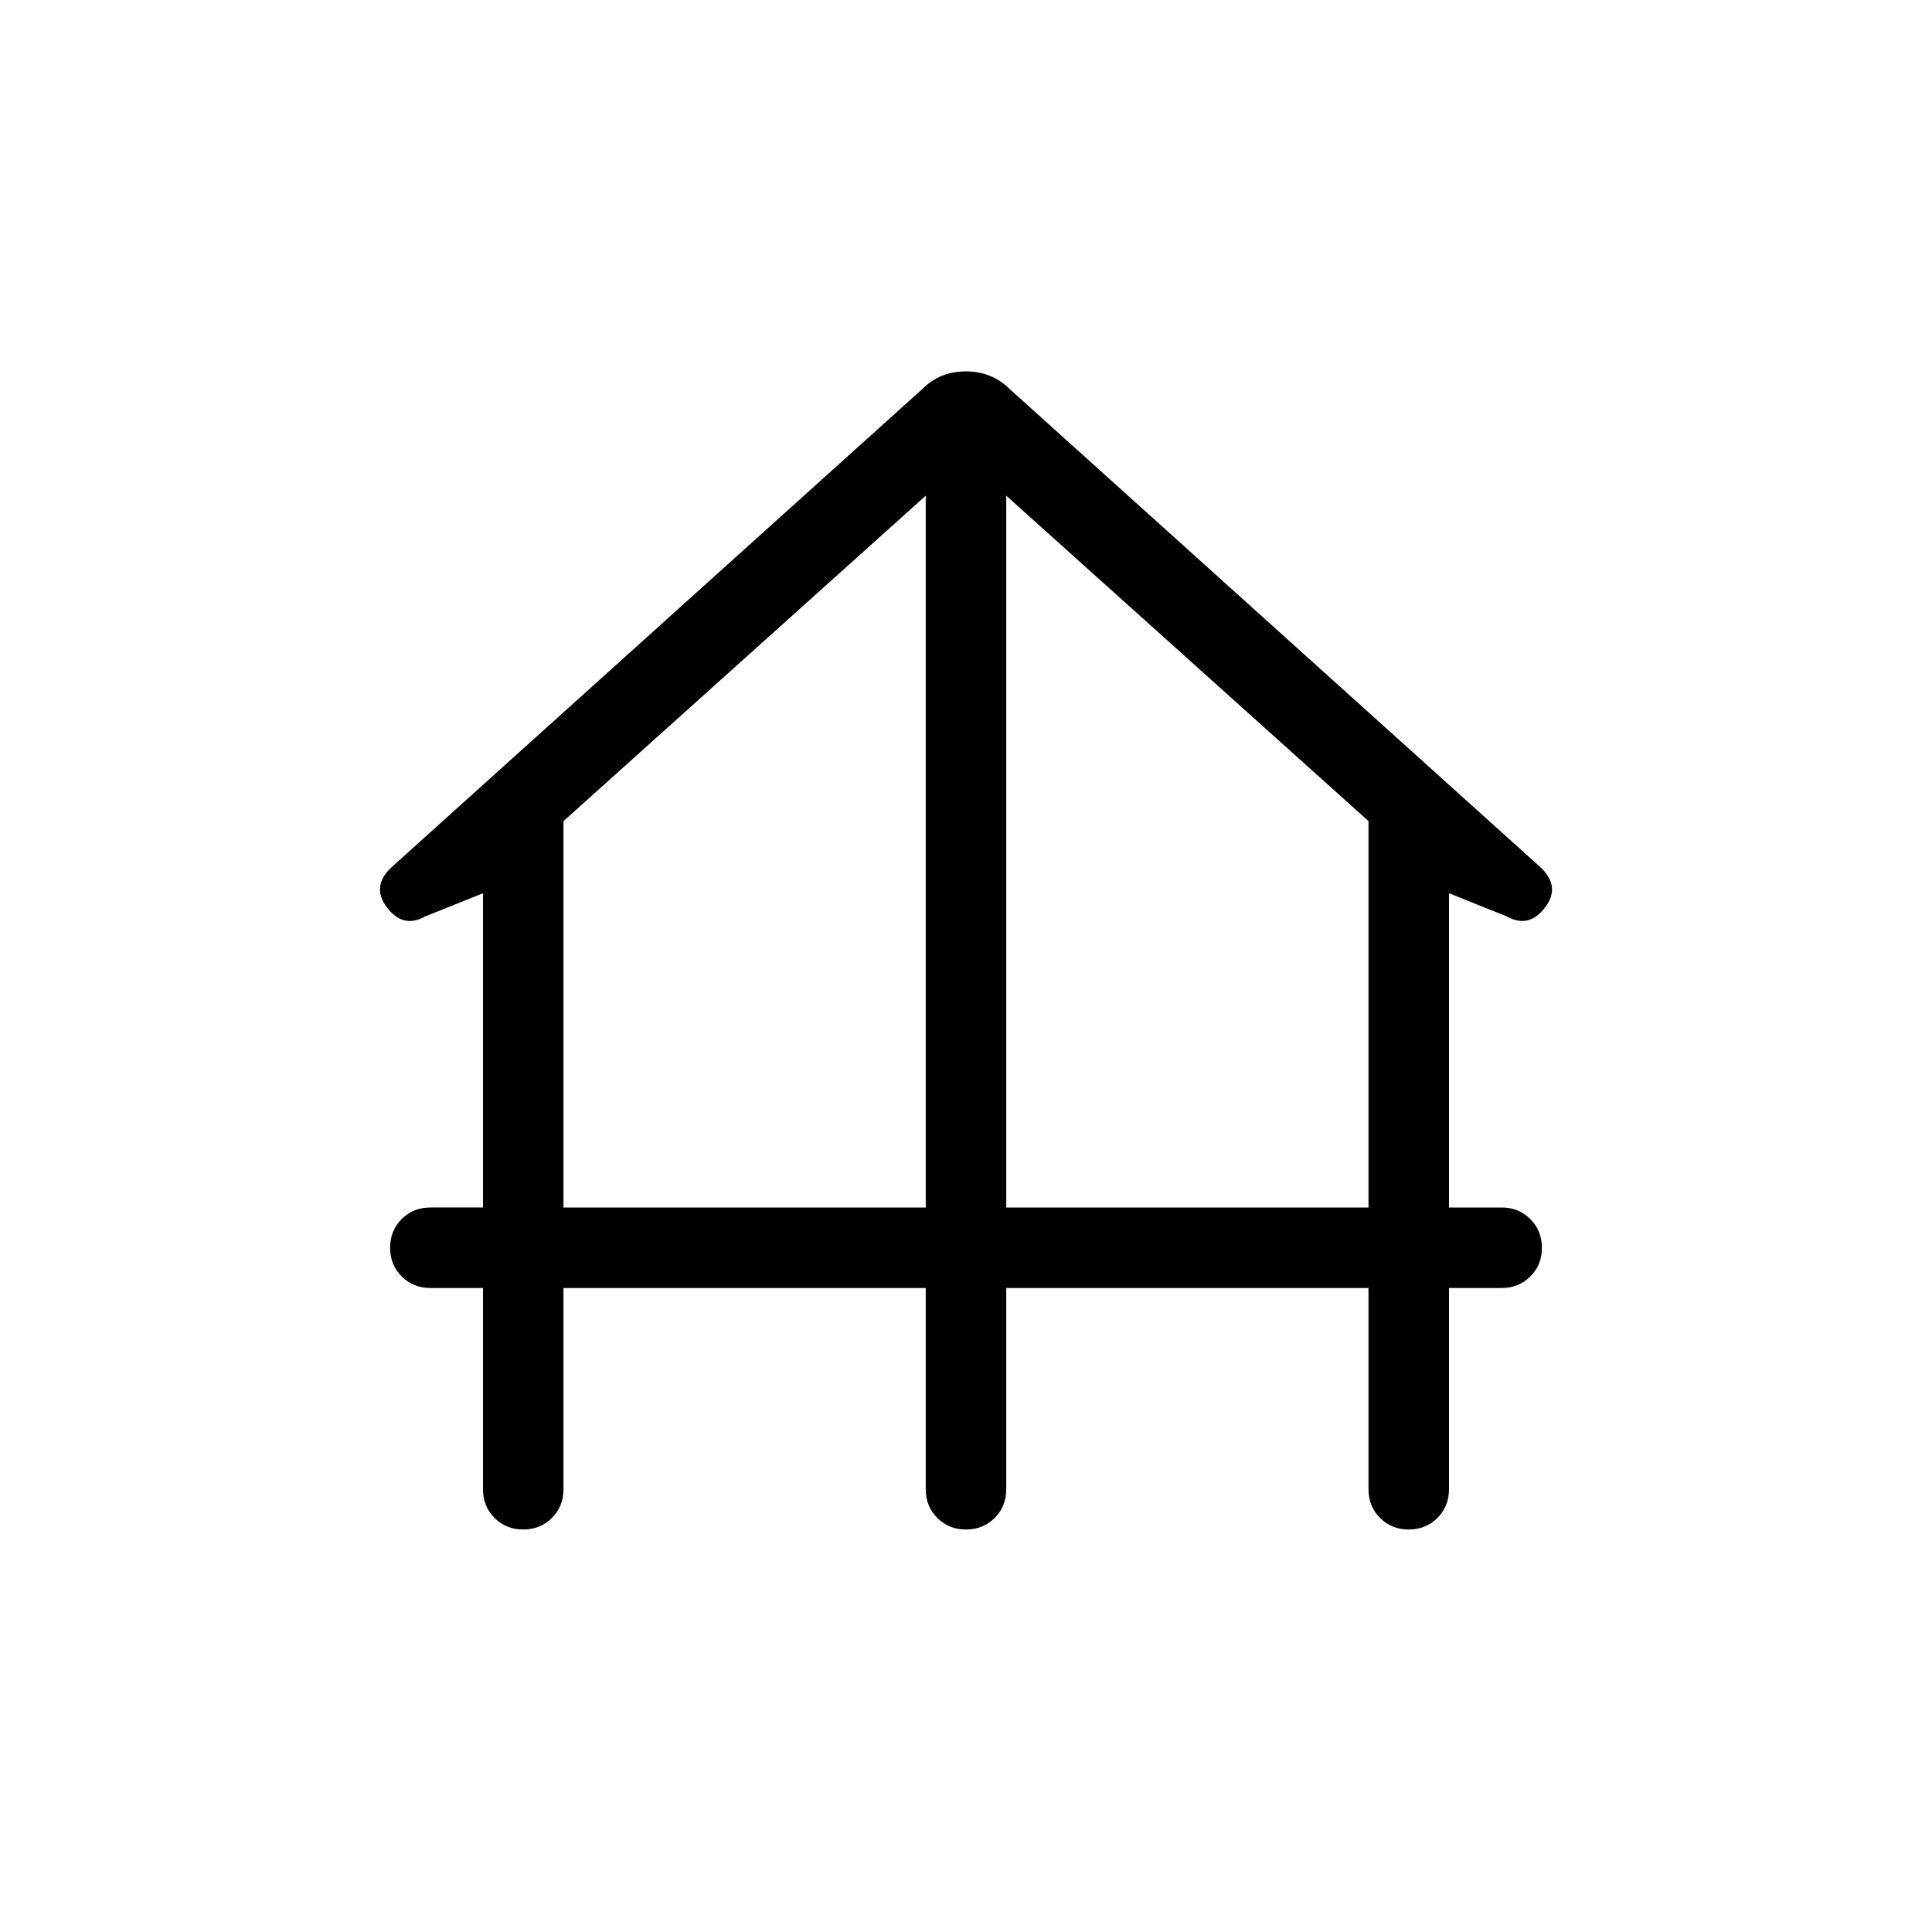 <svg xmlns="http://www.w3.org/2000/svg" height="24" viewBox="0 -960 960 960" width="24"><path d="M240-220v-100h-26.154q-8.5 0-14.25-5.758-5.75-5.757-5.75-14.269 0-8.511 5.75-14.242 5.75-5.731 14.25-5.731H240v-156.154l-28.77 11.539q-10.923 6.154-19-4.539-8.077-10.692 2.923-20.461l263.254-237.179q8.67-8.668 21.521-8.668 12.852 0 21.687 8.692l263.232 237.155q11 9.769 2.923 20.461-8.077 10.693-19 4.539L720-516.154V-360h26.154q8.5 0 14.25 5.758t5.75 14.269q0 8.512-5.75 14.242-5.75 5.731-14.25 5.731H720v100q0 8.5-5.758 14.25-5.757 5.75-14.269 5.75-8.511 0-14.242-5.75Q680-211.5 680-220v-100H500v100q0 8.5-5.758 14.25-5.757 5.75-14.269 5.75t-14.242-5.75Q460-211.5 460-220v-100H280v100q0 8.5-5.758 14.25T259.973-200q-8.512 0-14.242-5.75Q240-211.5 240-220Zm40-140h180v-353.692L280-552v192Zm220 0h180v-192L500-713.692V-360Z"/></svg>